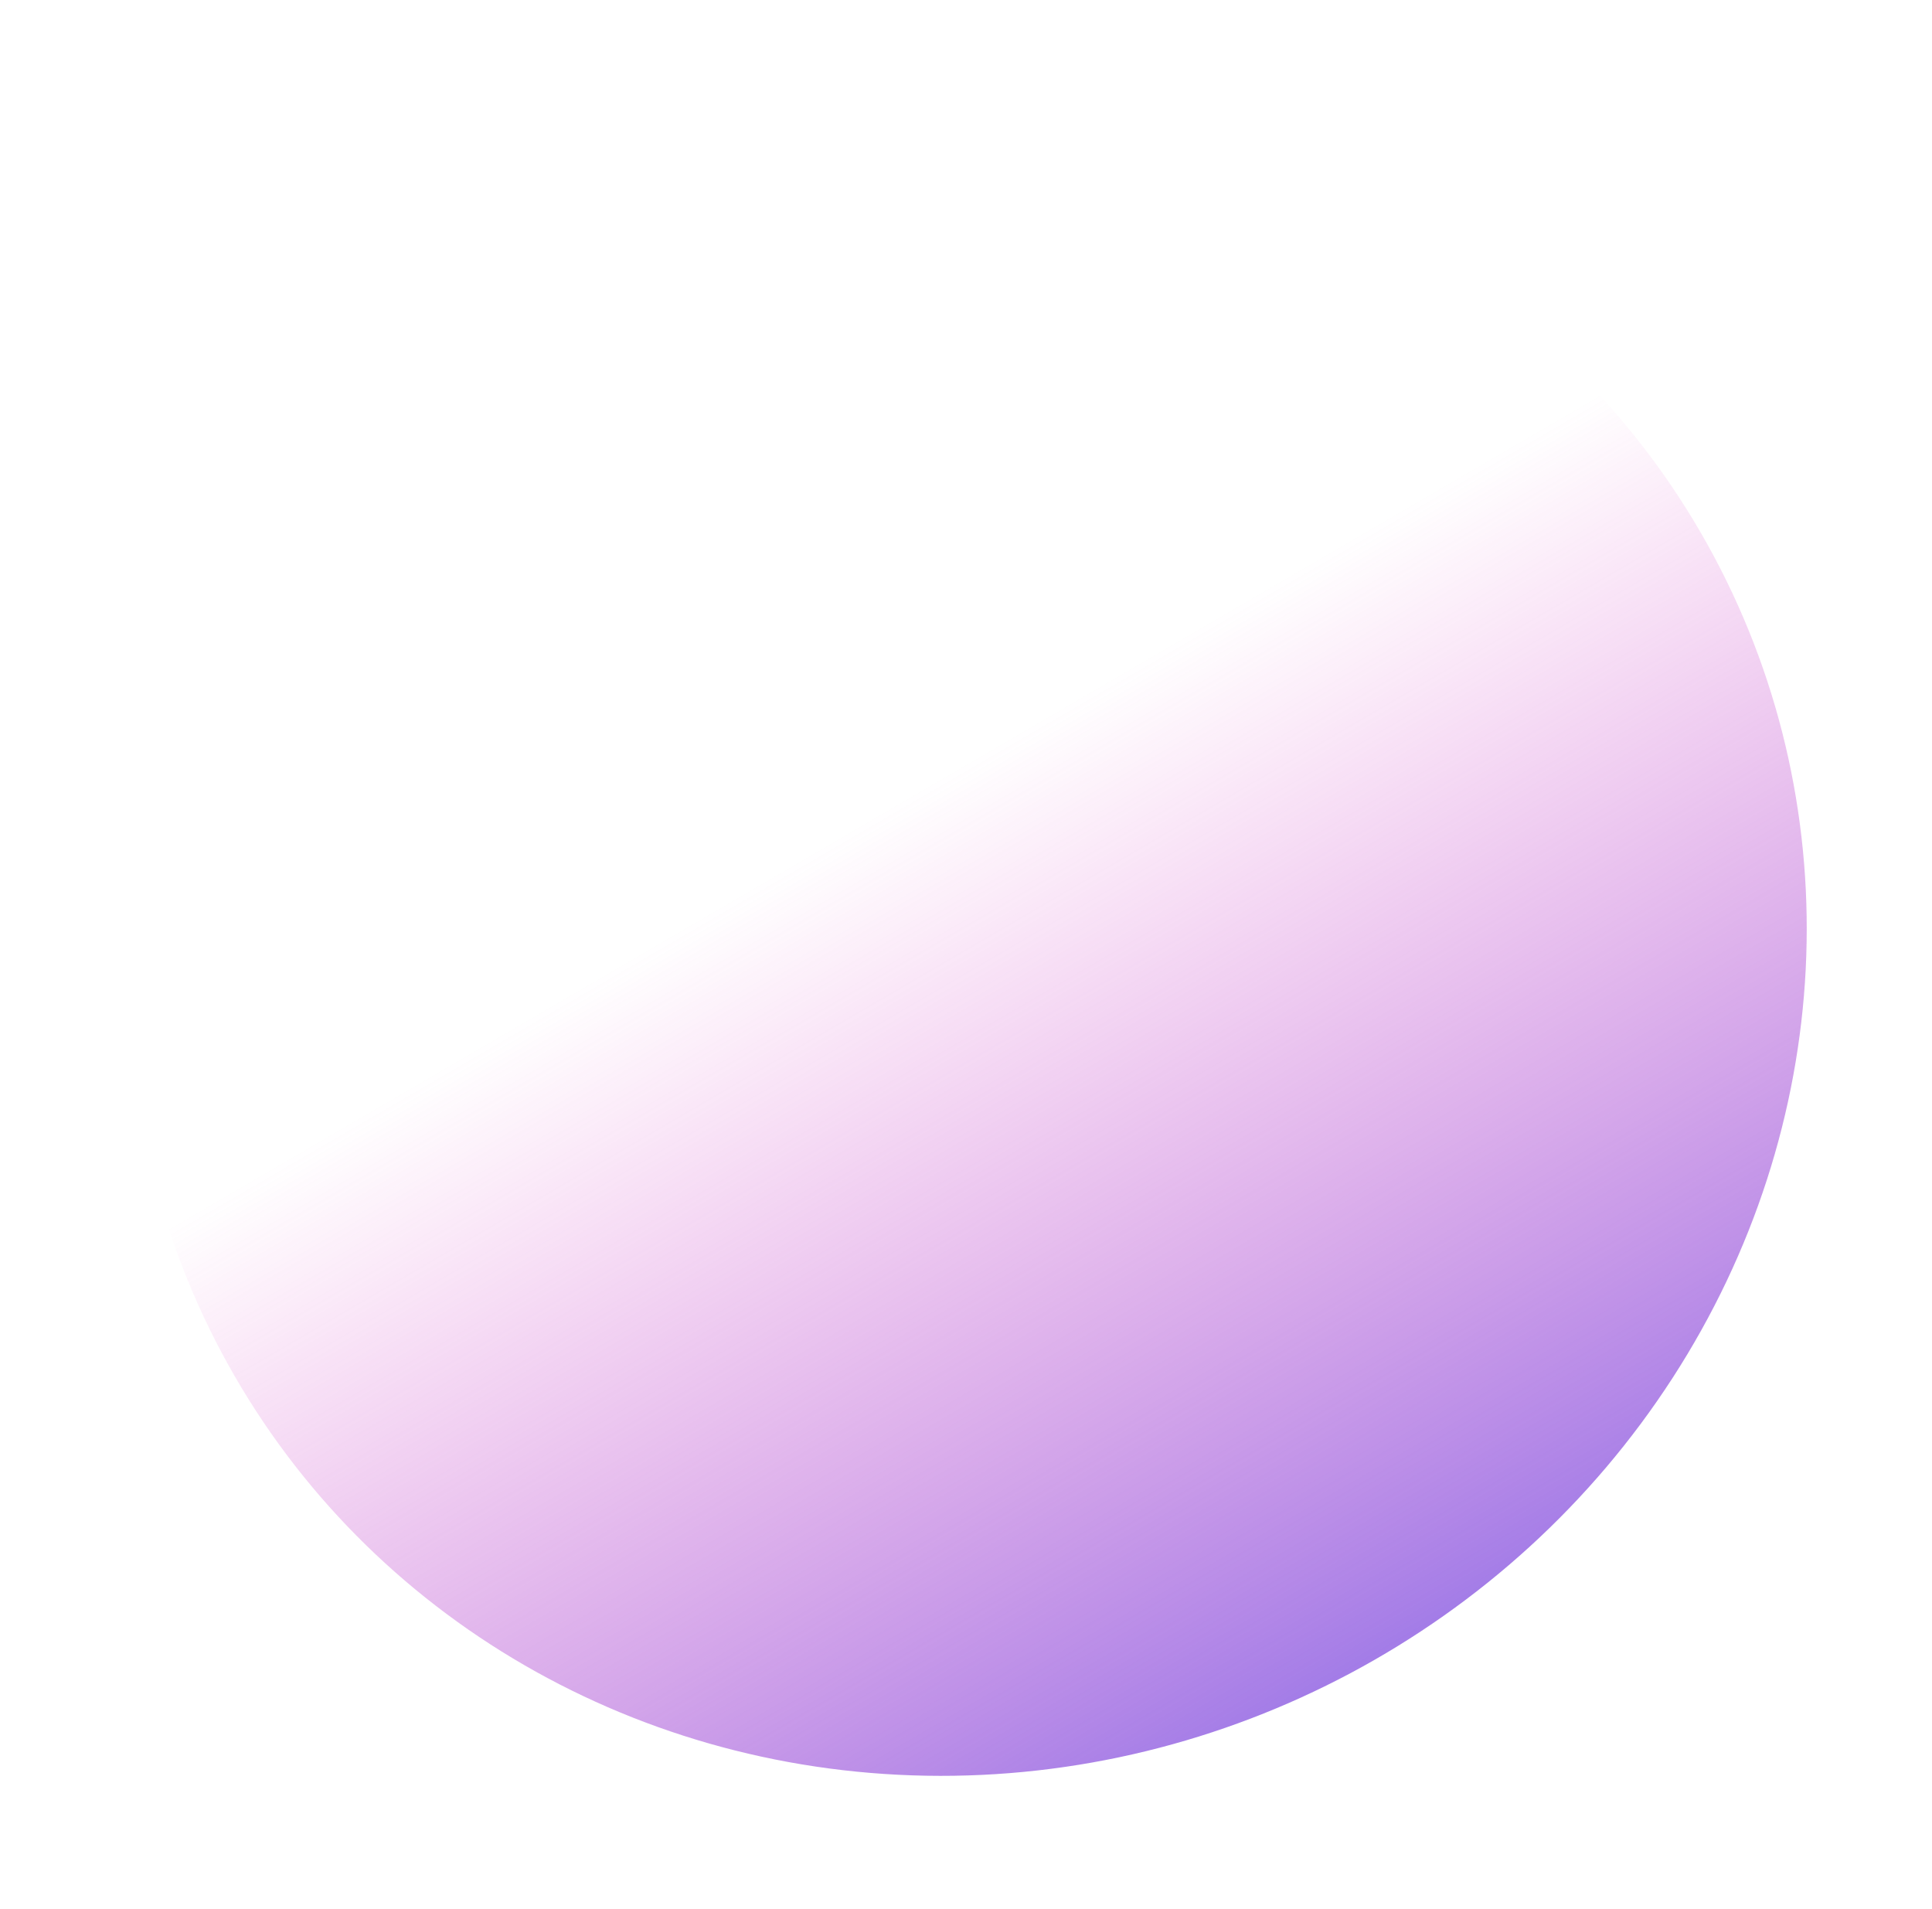 <svg width="84" height="83" viewBox="0 0 84 83" fill="none" xmlns="http://www.w3.org/2000/svg">
<g filter="url(#filter0_f_12_80)">
<ellipse cx="42.087" cy="41.513" rx="36.77" ry="35.378" transform="rotate(151.949 42.087 41.513)" fill="url(#paint0_linear_12_80)"/>
</g>
<defs>
<filter id="filter0_f_12_80" x="0.613" y="0.816" width="82.948" height="81.394" filterUnits="userSpaceOnUse" color-interpolation-filters="sRGB">
<feFlood flood-opacity="0" result="BackgroundImageFix"/>
<feBlend mode="normal" in="SourceGraphic" in2="BackgroundImageFix" result="shape"/>
<feGaussianBlur stdDeviation="2.5" result="effect1_foregroundBlur_12_80"/>
</filter>
<linearGradient id="paint0_linear_12_80" x1="37.844" y1="-82.753" x2="42.794" y2="48.769" gradientUnits="userSpaceOnUse">
<stop offset="0.569" stop-color="#6559EA"/>
<stop offset="1" stop-color="#E438BF" stop-opacity="0"/>
</linearGradient>
</defs>
</svg>
